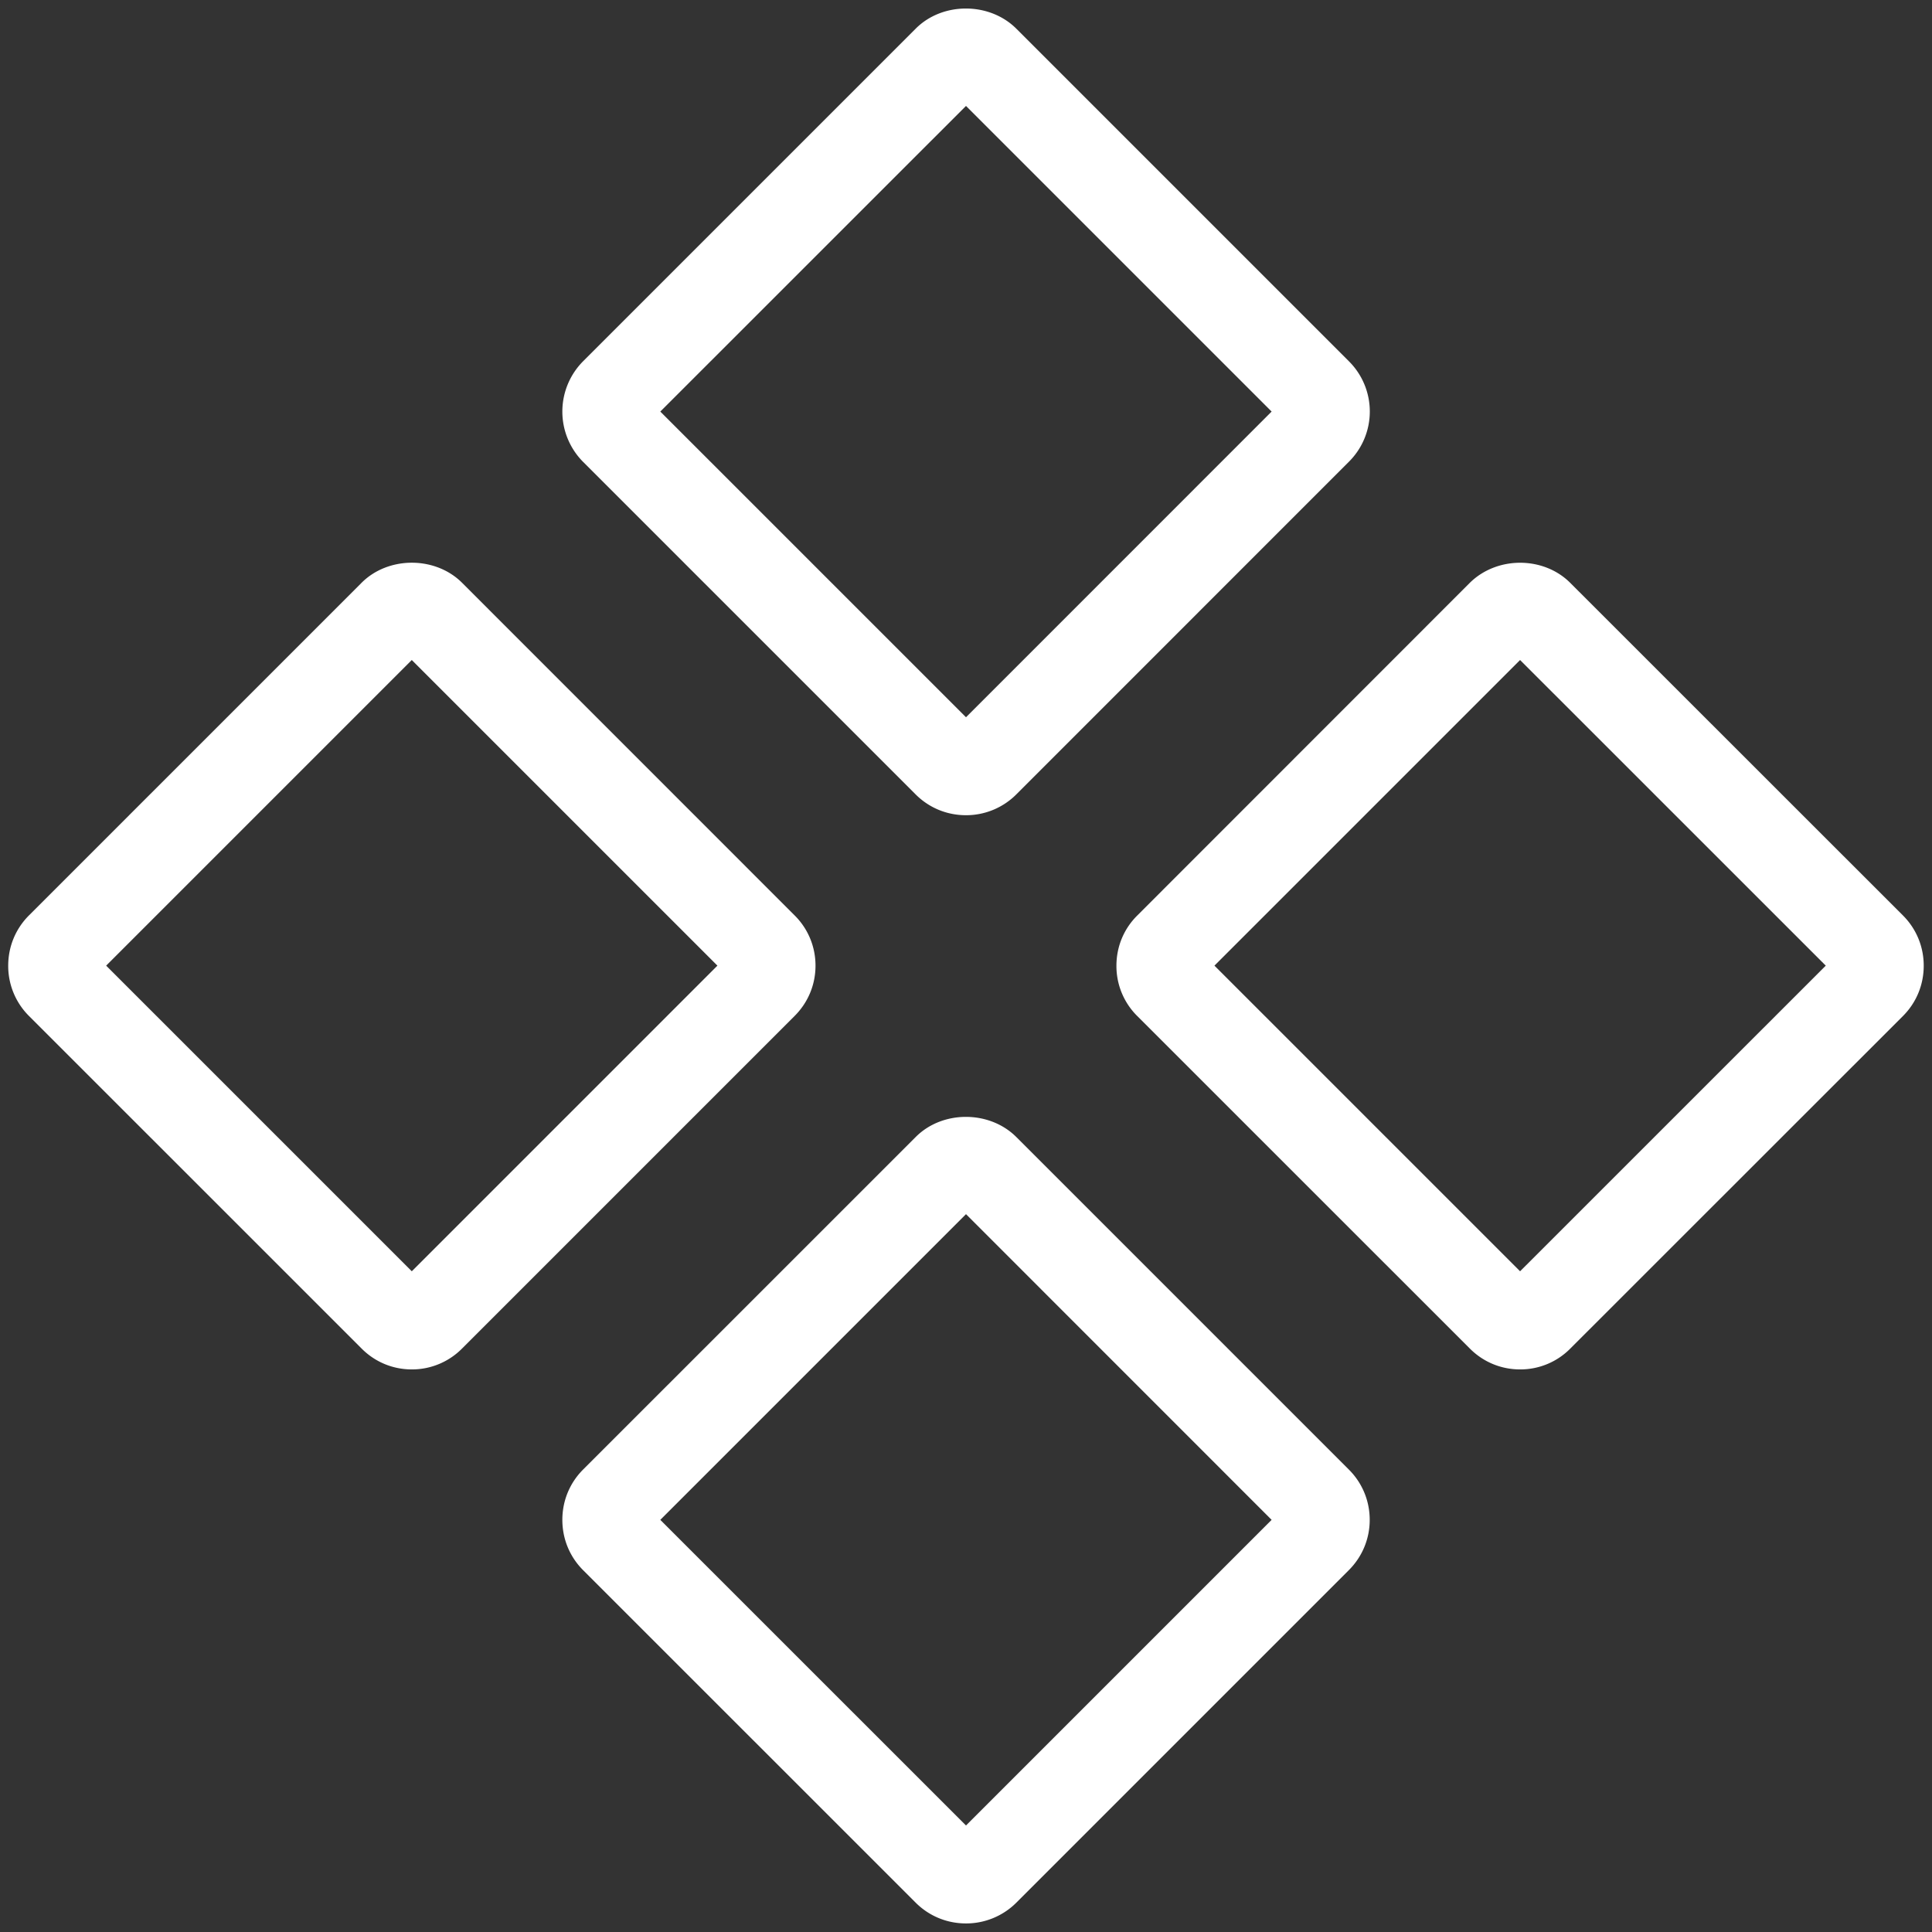 <?xml version="1.0" standalone="no"?><!DOCTYPE svg PUBLIC "-//W3C//DTD SVG 1.1//EN" "http://www.w3.org/Graphics/SVG/1.1/DTD/svg11.dtd"><svg t="1683298374032" class="icon" viewBox="0 0 1024 1024" version="1.1" xmlns="http://www.w3.org/2000/svg" p-id="32263" xmlns:xlink="http://www.w3.org/1999/xlink" width="200" height="200"><rect x="0" y="0" width="1024" height="1024" fill="#333333" stroke="none"/><path d="M512 432.079c-10.103 0-19.558-3.891-26.691-11.025L309.084 244.83a37.818 37.818 0 0 1-0.034-53.349L485.309 15.223c14.097-14.233 39.081-14.301 53.383 0l176.19 176.19a37.545 37.545 0 0 1-0.102 53.485l-176.088 176.122a37.545 37.545 0 0 1-26.691 11.059z m-162.026-213.941L512 380.164l161.991-162.026L512 56.147l-162.026 161.991zM805.673 725.821c-10.103 0-19.592-3.959-26.726-11.161l-176.156-176.122a37.272 37.272 0 0 1-11.059-26.691c0-10.103 3.925-19.592 11.127-26.691l176.122-176.19c14.438-14.301 39.218-14.233 53.383 0.068l176.225 176.156c7.134 7.134 11.025 16.588 11.025 26.657 0 10.103-3.891 19.558-11.025 26.691l-176.259 176.19a37.204 37.204 0 0 1-26.657 11.093z m-161.991-214.009l161.991 161.991 162.026-161.991-162.026-161.991-161.991 161.991zM218.292 725.821c-10.171 0-19.694-3.993-26.828-11.264L15.377 538.504a37.409 37.409 0 0 1-11.025-26.691c0-10.069 3.891-19.524 11.025-26.657l176.225-176.225c14.131-14.199 39.115-14.267 53.349 0l176.19 176.225c7.099 7.031 11.093 16.52 11.093 26.657 0 10.171-3.993 19.66-11.195 26.794l-176.088 176.088a37.341 37.341 0 0 1-26.657 11.127z m-162.026-214.009l161.991 161.991 161.991-161.991-161.991-161.991-161.991 161.991zM512 1019.46c-10.103 0-19.558-3.891-26.691-11.025l-176.225-176.19c-7.134-7.134-11.025-16.588-11.025-26.691s3.891-19.558 11.025-26.691l176.225-176.19c14.097-14.233 39.081-14.301 53.383 0l176.19 176.19c7.099 7.031 11.093 16.554 11.093 26.691s-3.993 19.66-11.195 26.794l-176.088 176.088a37.648 37.648 0 0 1-26.691 11.025z m-162.026-213.906L512 967.545l161.991-161.991L512 643.528l-162.026 162.026z" fill="#ffffff" p-id="32264"></path></svg>